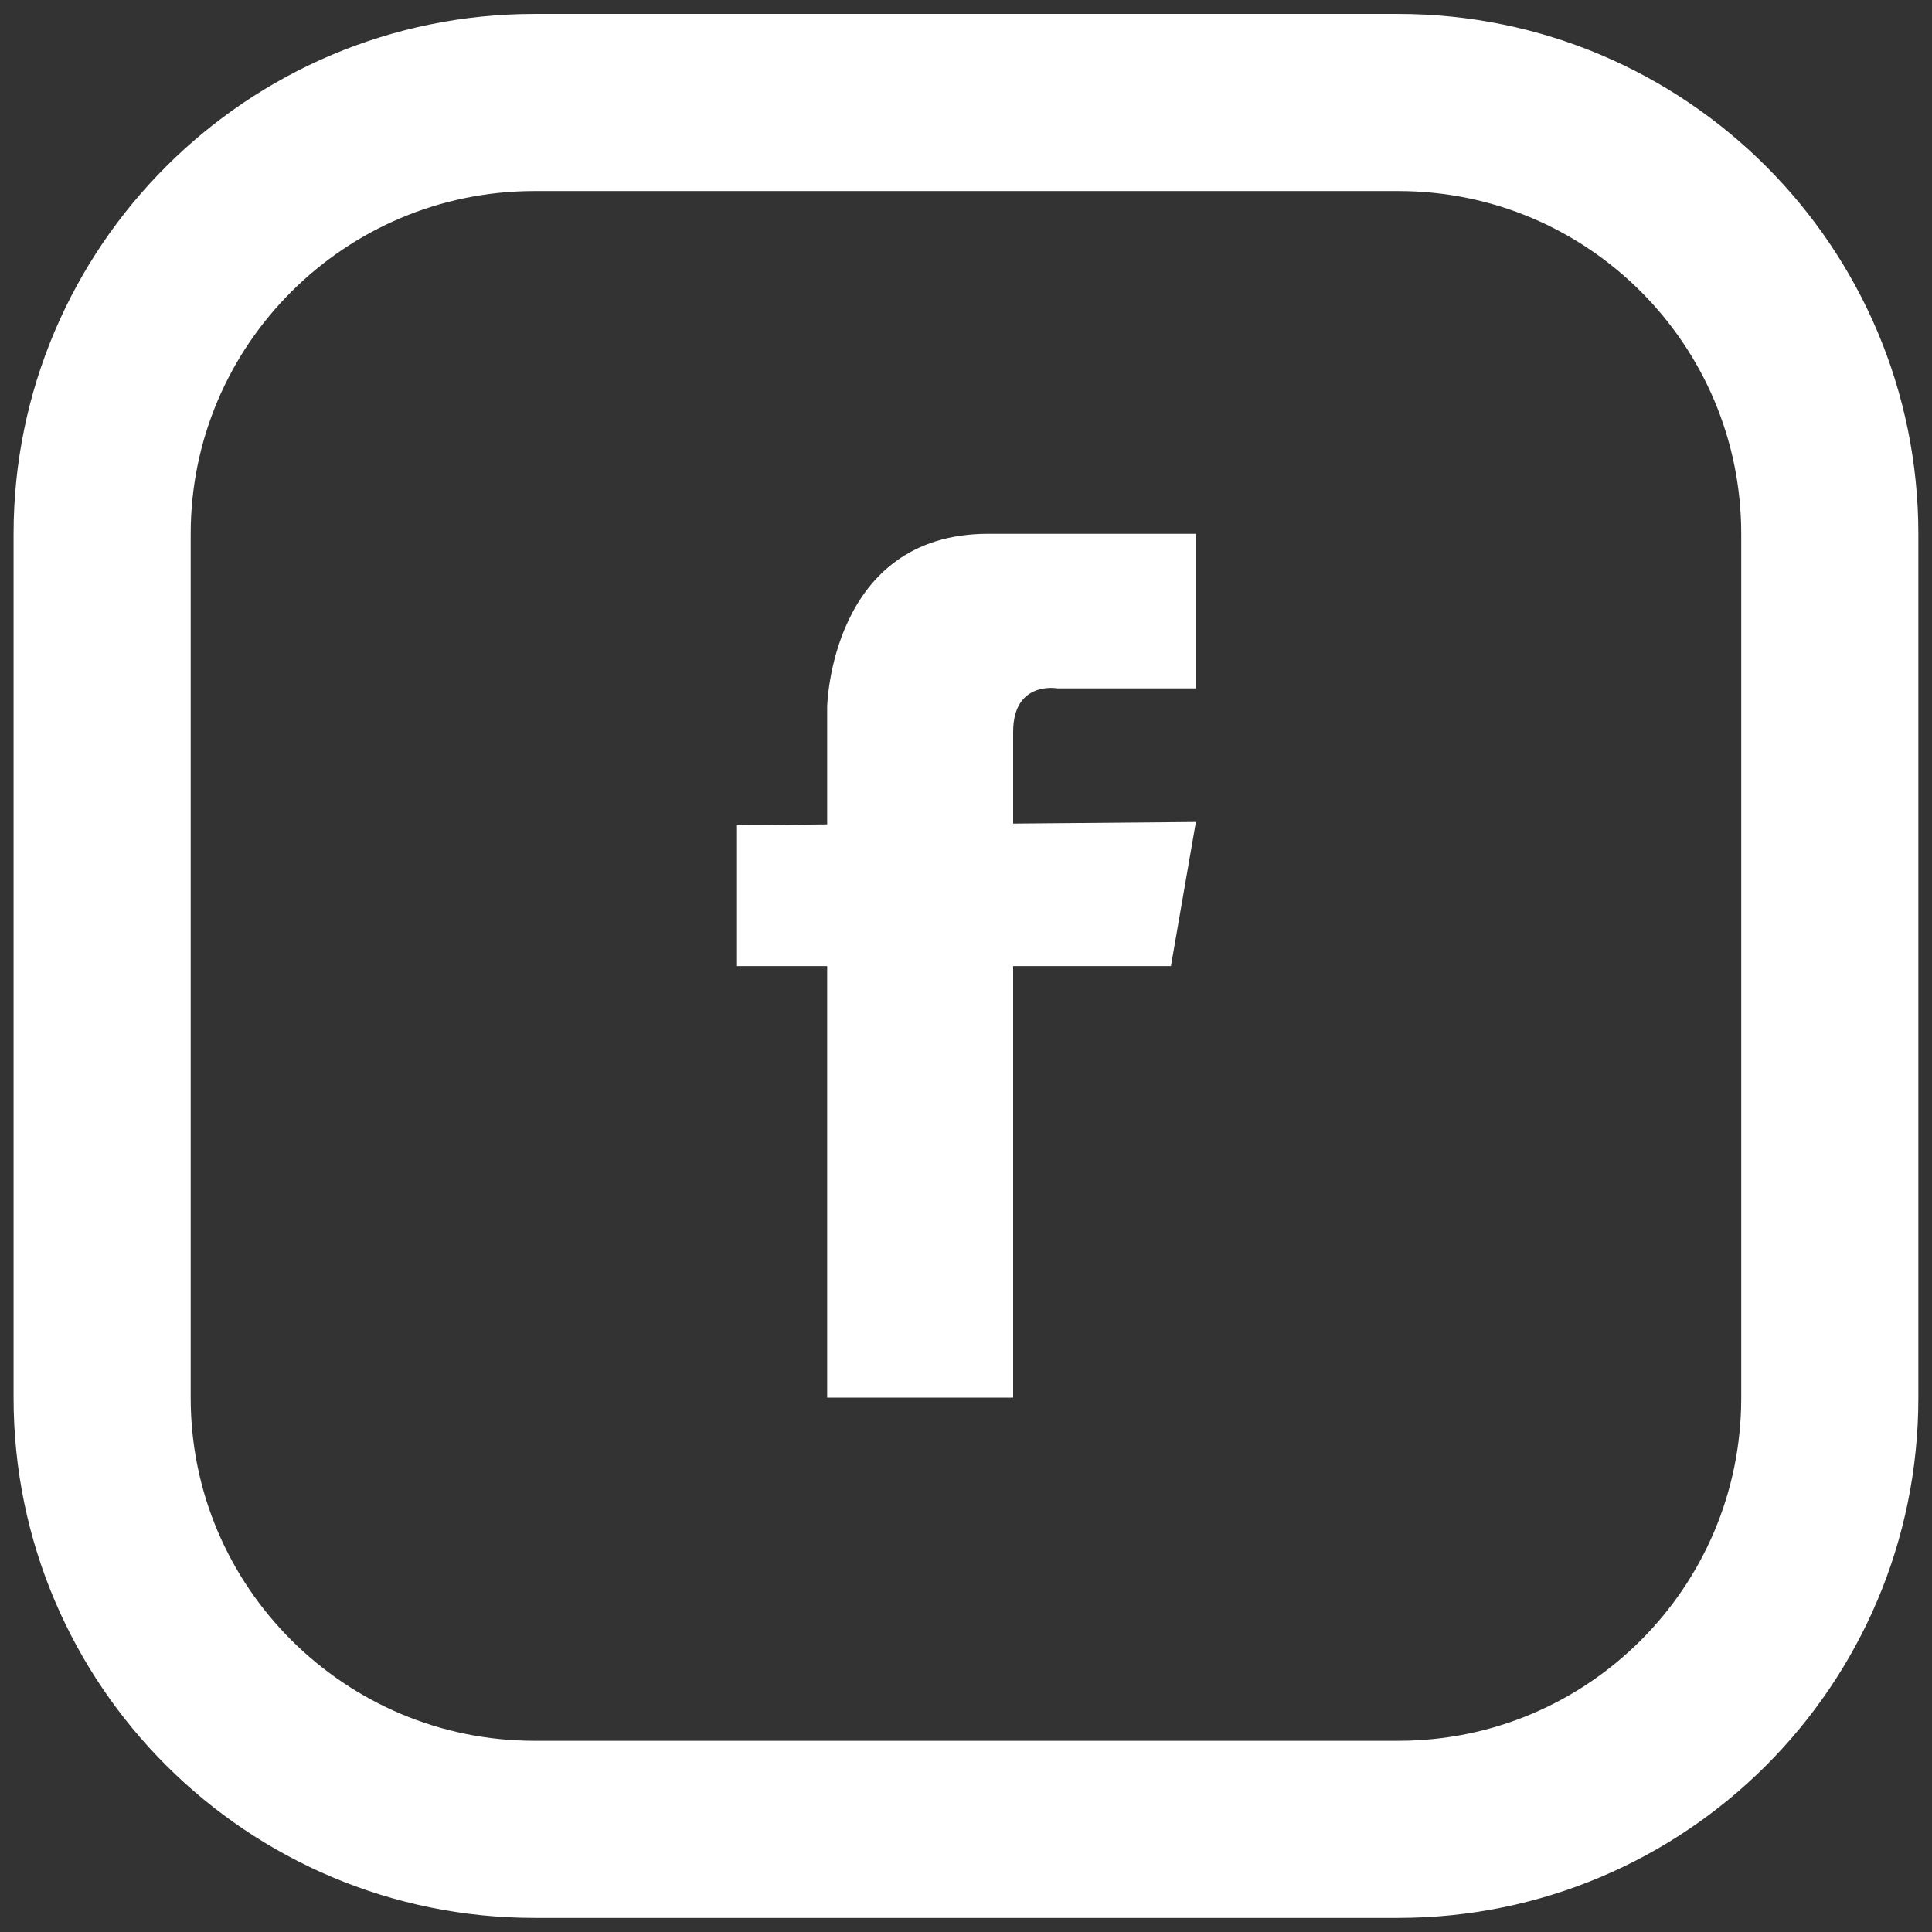<?xml version="1.0" encoding="UTF-8" standalone="no"?>
<!DOCTYPE svg PUBLIC "-//W3C//DTD SVG 1.1//EN" "http://www.w3.org/Graphics/SVG/1.1/DTD/svg11.dtd">
<svg width="100%" height="100%" viewBox="0 0 10 10" version="1.1" xmlns="http://www.w3.org/2000/svg" xmlns:xlink="http://www.w3.org/1999/xlink" xml:space="preserve" xmlns:serif="http://www.serif.com/" style="fill-rule:evenodd;clip-rule:evenodd;stroke-miterlimit:10;">
    <rect x="0" y="0" width="10" height="10" fill="#333333" stroke="none"/>
    <g transform="matrix(1,0,0,1,-3.972,-3.971)">
        <g transform="matrix(4.167,0,0,4.167,13.443,6.735)">
            <path d="M0,1.073L0,0C0,-0.296 -0.24,-0.536 -0.536,-0.536L-1.609,-0.536C-1.905,-0.536 -2.146,-0.296 -2.146,0L-2.146,1.073C-2.146,1.369 -1.905,1.609 -1.609,1.609L-0.536,1.609C-0.24,1.609 0,1.369 0,1.073" style="fill:none;stroke:white;stroke-width:0.22px;"/>
        </g>
        <g transform="matrix(4.167,0,0,4.167,9.216,10.18)">
            <path d="M0,-0.581L0,-0.467L0.227,-0.469L0.196,-0.29L0,-0.29L0,0.246L-0.231,0.246L-0.231,-0.29L-0.343,-0.29L-0.343,-0.465L-0.231,-0.466L-0.231,-0.612C-0.231,-0.612 -0.227,-0.827 -0.031,-0.827L0.227,-0.827L0.227,-0.635L0.055,-0.635C0.055,-0.635 0,-0.645 0,-0.581" style="fill:white;fill-rule:nonzero;"/>
        </g>
    </g>
</svg>
